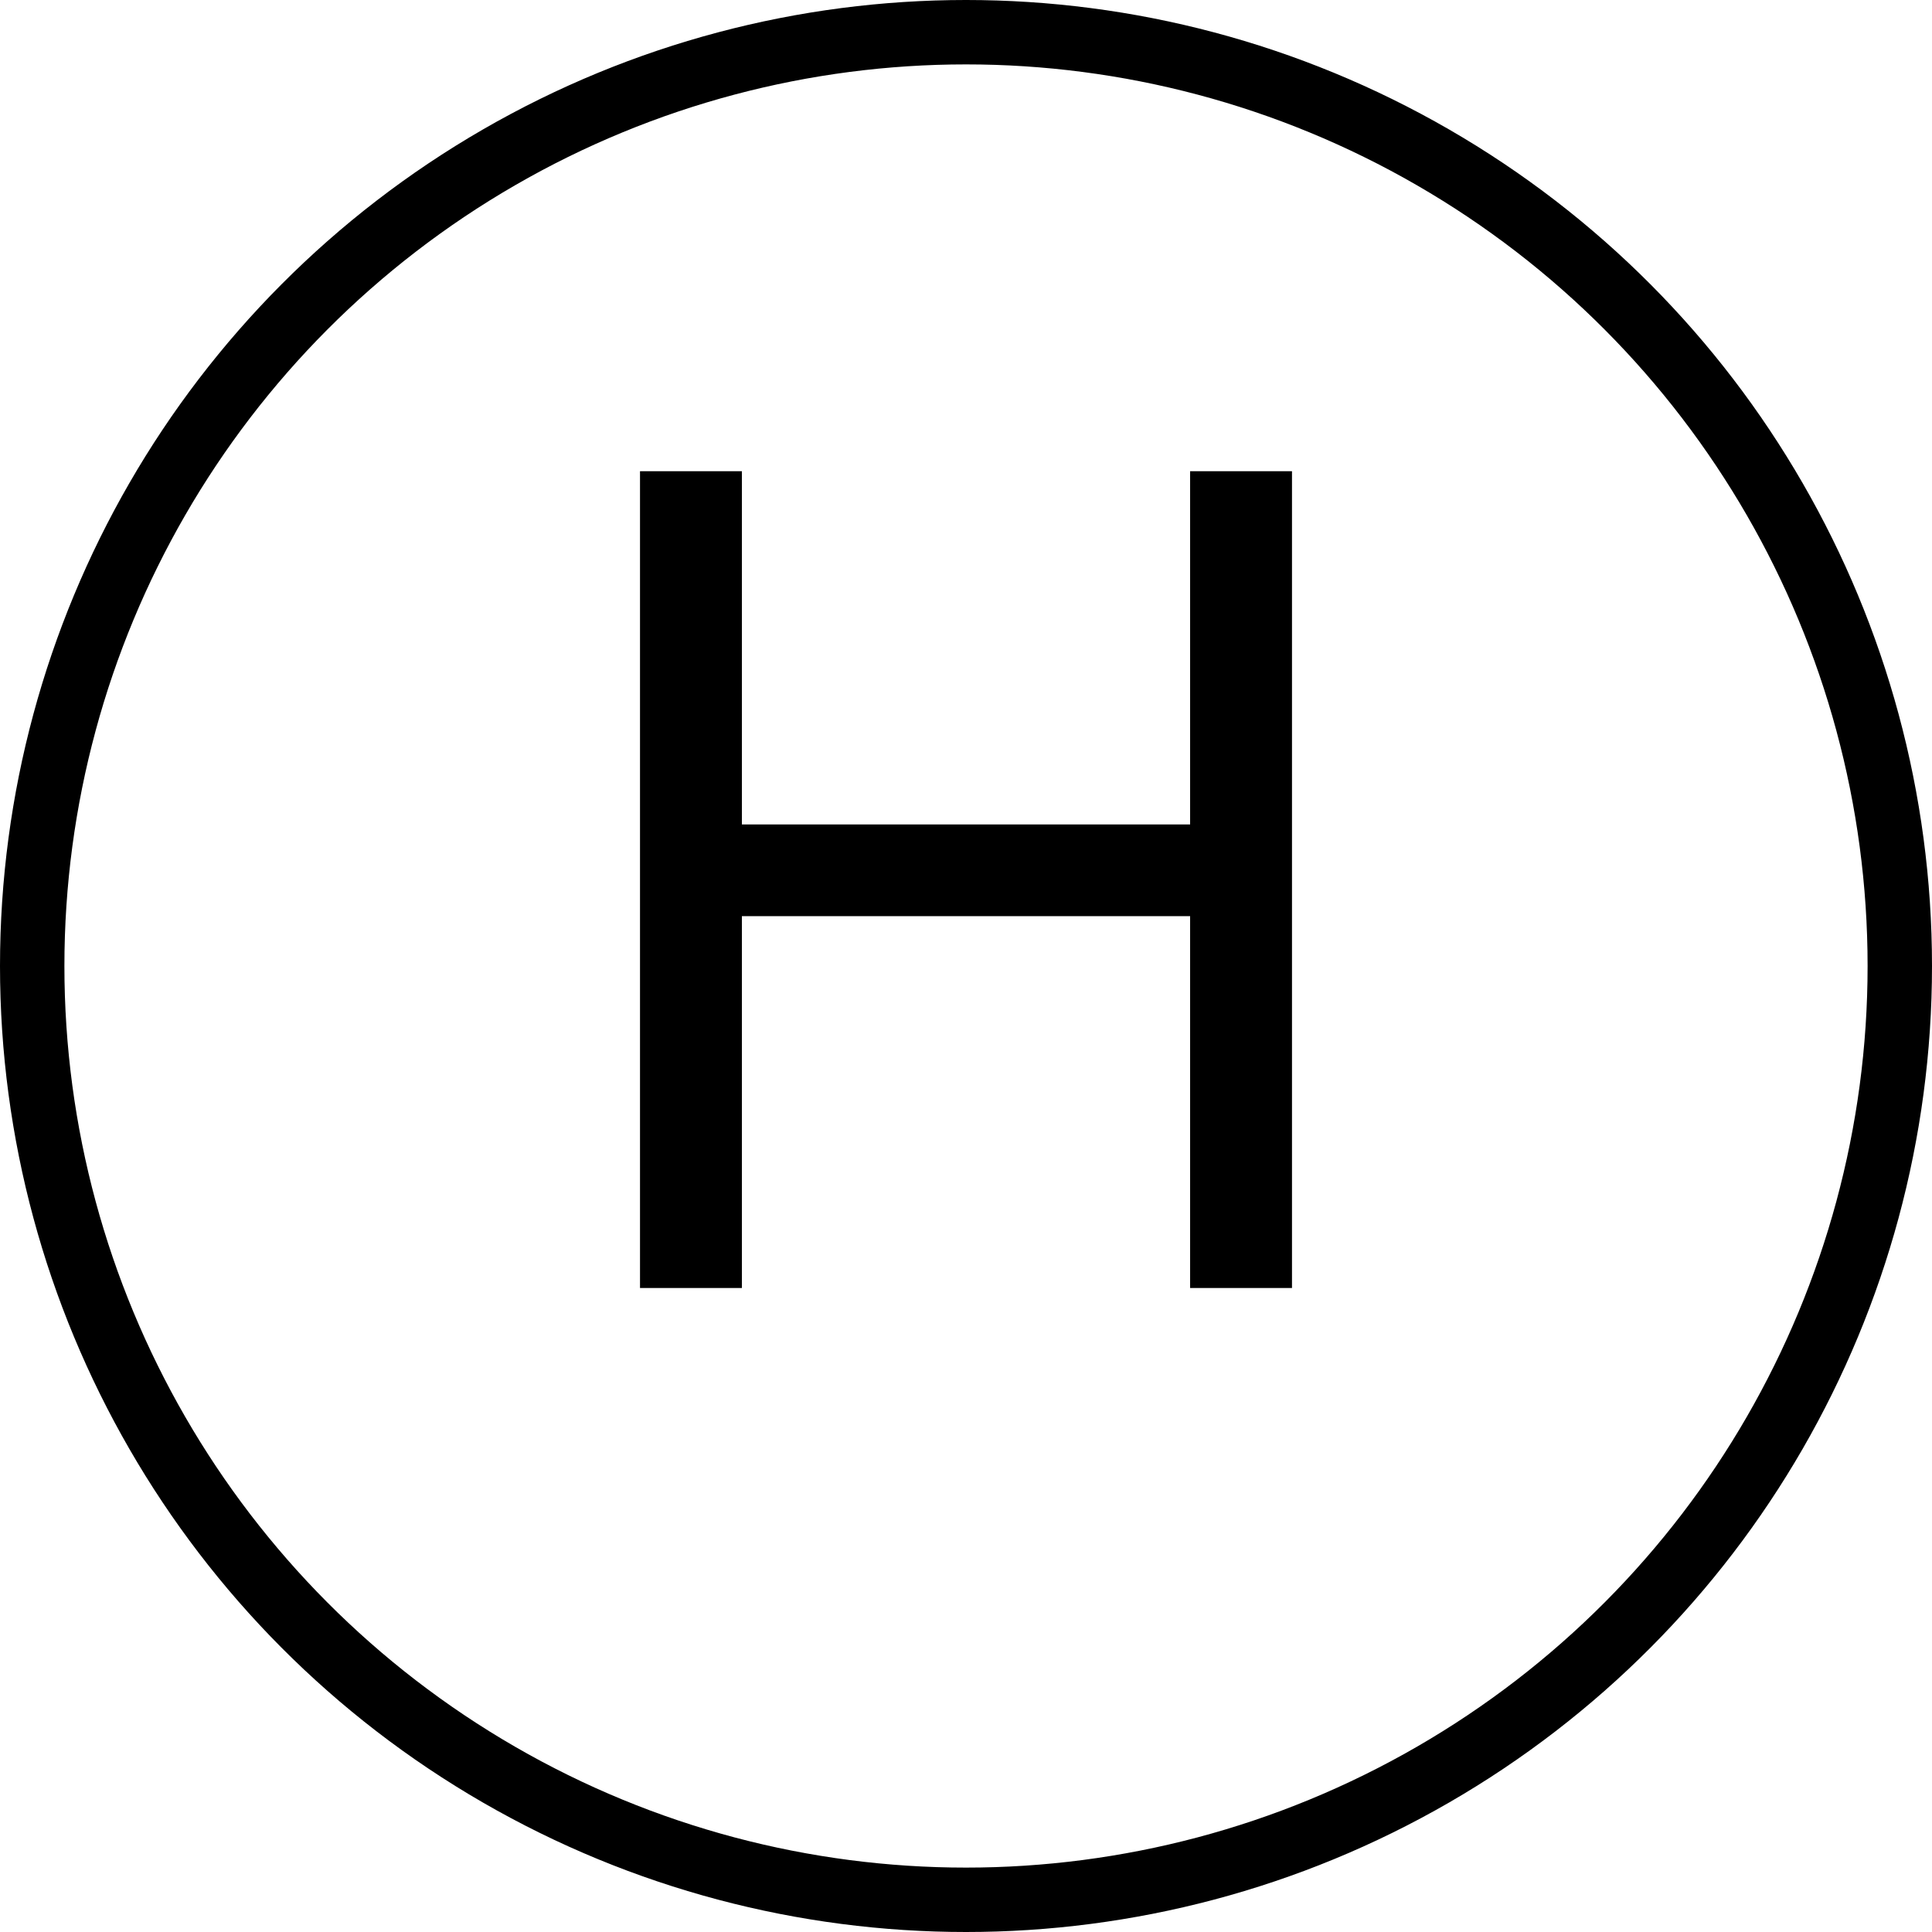 <svg width="30" height="30" viewBox="0 0 30 30" fill="none" xmlns="http://www.w3.org/2000/svg">
<circle cx="15" cy="15" r="14.5" stroke="black"/>
<path d="M20.062 20V7.317H18.48V12.802H11.52V7.317H9.938V20H11.52V14.226H18.48V20H20.062Z" fill="black"/>
</svg>
